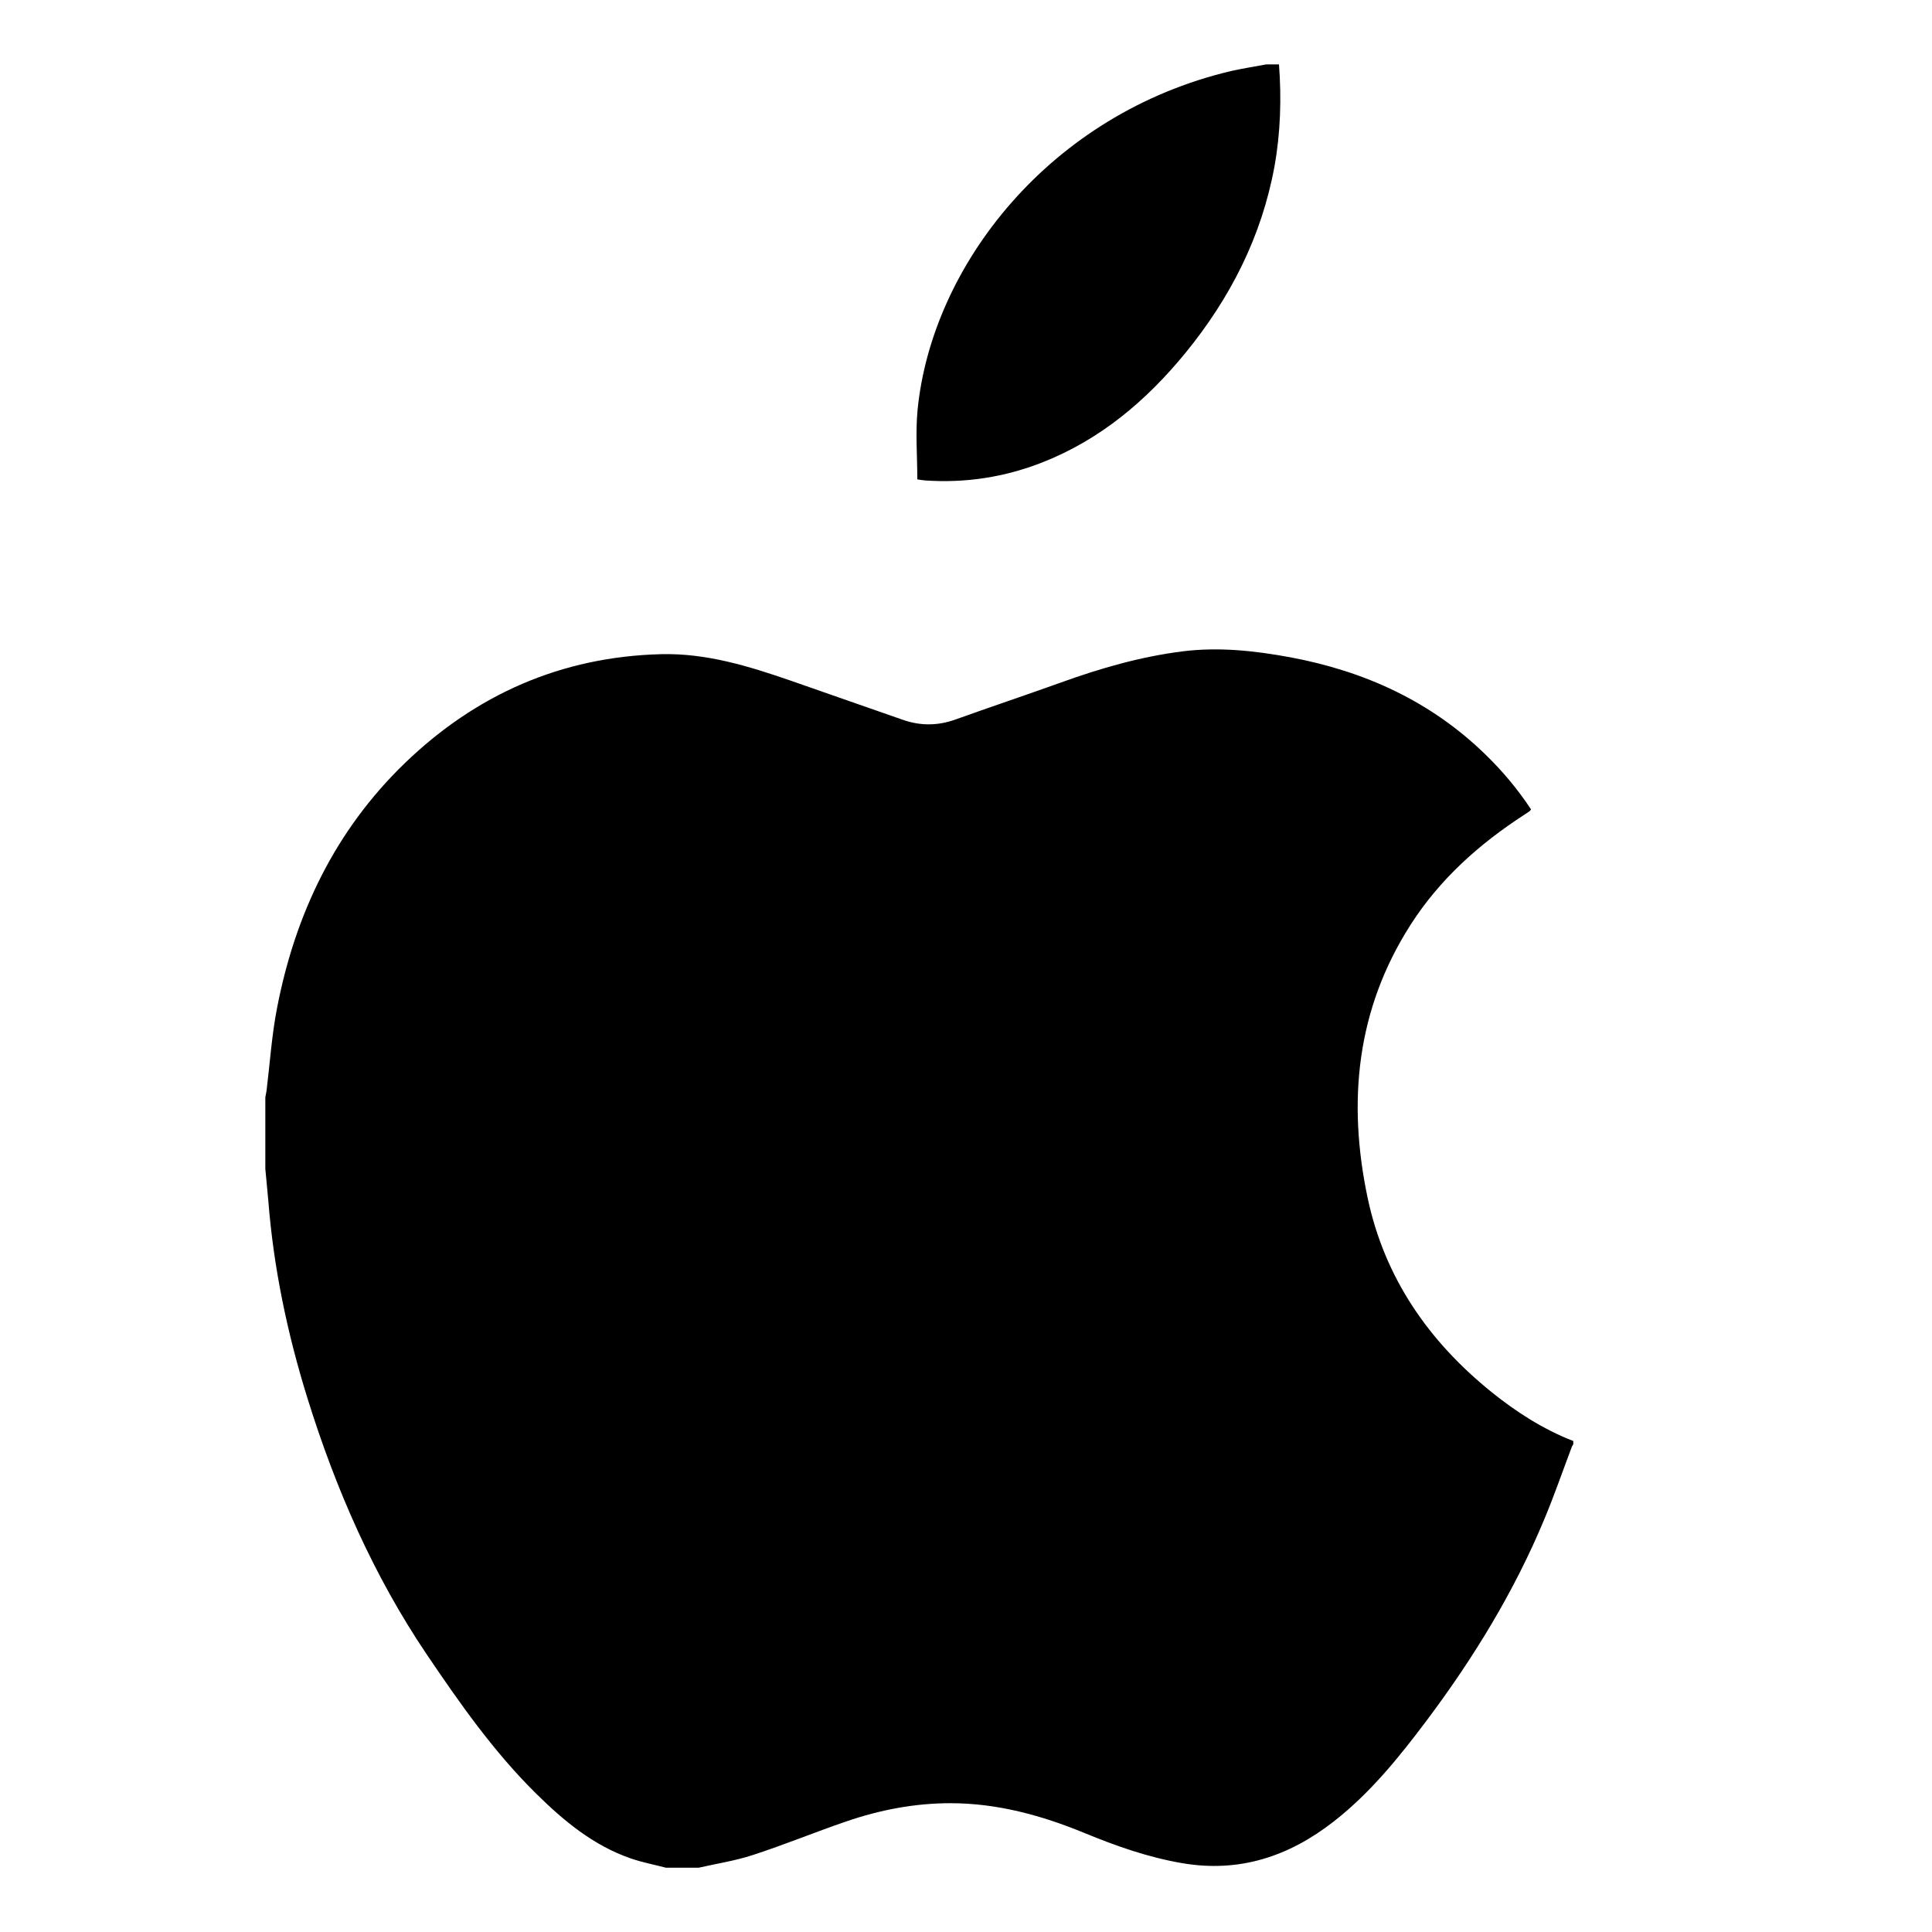 <svg version="1.1" id="icon-mac" xmlns="http://www.w3.org/2000/svg" xmlns:xlink="http://www.w3.org/1999/xlink" x="0px" y="0px"
	 viewBox="0 0 15 15" style="enable-background:new 0 0 15 15;" xml:space="preserve">
<g id="mac">
	<path class="st0" d="M2.06,9.075c0-0.185,0-0.371,0-0.556C2.063,8.5,2.068,8.482,2.07,8.464c0.026-0.213,0.04-0.428,0.081-0.638
		c0.141-0.731,0.452-1.379,0.991-1.9c0.553-0.534,1.216-0.827,1.99-0.847C5.485,5.07,5.817,5.173,6.146,5.287
		c0.289,0.1,0.578,0.203,0.868,0.303c0.134,0.046,0.267,0.045,0.402-0.003c0.273-0.098,0.548-0.19,0.821-0.288
		c0.307-0.111,0.62-0.201,0.945-0.242c0.281-0.035,0.558-0.005,0.835,0.046c0.578,0.108,1.093,0.342,1.518,0.757
		c0.133,0.129,0.251,0.271,0.352,0.424c-0.006,0.008-0.008,0.012-0.011,0.014c-0.014,0.01-0.028,0.019-0.042,0.028
		c-0.35,0.227-0.657,0.501-0.883,0.855c-0.42,0.657-0.49,1.372-0.333,2.118c0.131,0.62,0.472,1.113,0.961,1.508
		c0.194,0.156,0.402,0.29,0.636,0.381c0,0.008,0,0.017,0,0.025c-0.005,0.009-0.011,0.017-0.014,0.027
		c-0.069,0.183-0.133,0.368-0.208,0.548c-0.235,0.567-0.553,1.086-0.921,1.576c-0.213,0.283-0.435,0.558-0.717,0.778
		c-0.348,0.272-0.735,0.4-1.179,0.323c-0.263-0.045-0.512-0.133-0.757-0.234C8.086,14.094,7.742,14,7.379,14
		c-0.278,0-0.548,0.052-0.81,0.142c-0.242,0.083-0.48,0.181-0.723,0.26c-0.137,0.045-0.281,0.067-0.422,0.099
		c-0.084,0-0.169,0-0.253,0c-0.091-0.024-0.184-0.041-0.273-0.072c-0.29-0.1-0.52-0.291-0.733-0.501
		c-0.33-0.325-0.595-0.703-0.853-1.085c-0.412-0.611-0.704-1.279-0.923-1.981C2.232,10.359,2.124,9.846,2.083,9.32
		C2.076,9.237,2.067,9.156,2.06,9.075z"/>
	<path class="st0" d="M9.93,0.5c0.02,0.265,0.012,0.53-0.035,0.792c-0.1,0.546-0.344,1.023-0.692,1.449
		C8.9,3.111,8.543,3.413,8.093,3.59C7.8,3.705,7.496,3.752,7.182,3.73c-0.019-0.001-0.037-0.005-0.06-0.008
		c0-0.181-0.015-0.361,0.002-0.539c0.11-1.121,1.027-2.3,2.436-2.632C9.65,0.531,9.741,0.517,9.831,0.5
		C9.864,0.5,9.897,0.5,9.93,0.5z"/>
</g>
</svg>
